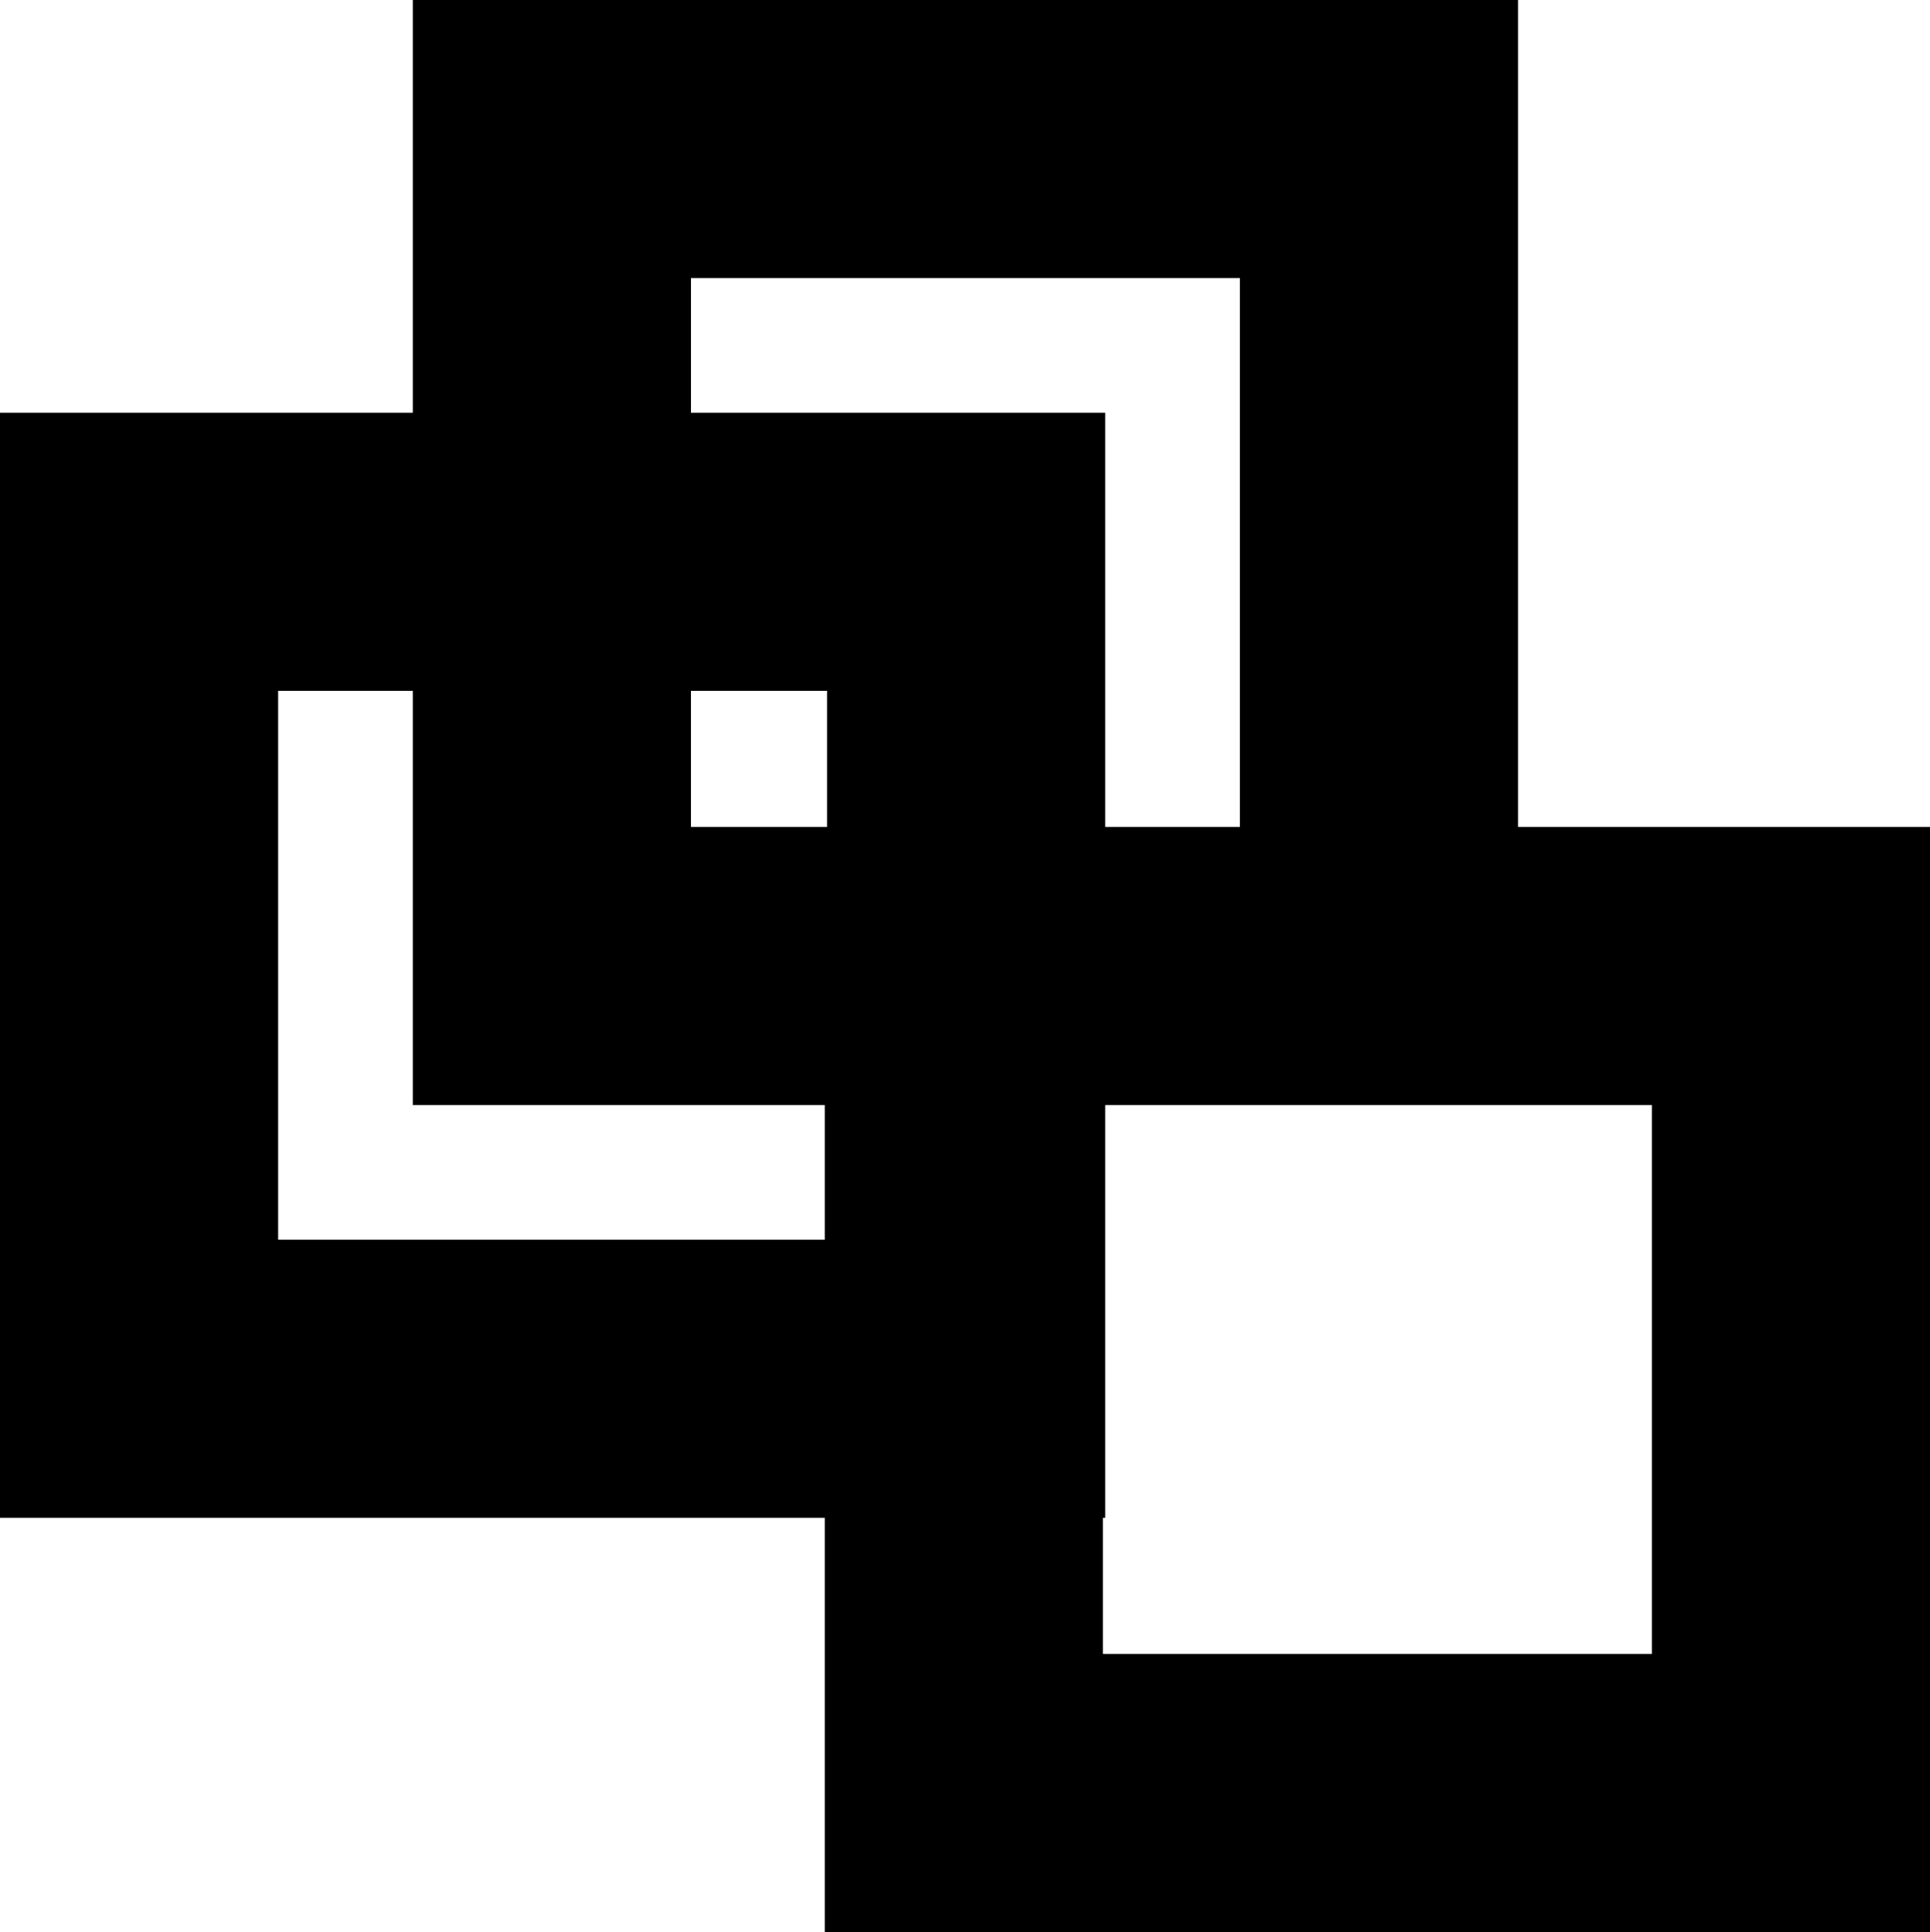 <?xml version="1.0" encoding="iso-8859-1"?>
<!-- Generator: Adobe Illustrator 19.2.0, SVG Export Plug-In . SVG Version: 6.00 Build 0)  -->
<svg version="1.1" xmlns="http://www.w3.org/2000/svg" xmlns:xlink="http://www.w3.org/1999/xlink" x="0px" y="0px"
	 viewBox="0 0 104.085 104.211" style="enable-background:new 0 0 104.085 104.211;" xml:space="preserve">
<g id="Third_x5F_Millenium_x5F_Gate">
	<path d="M81.868,44.605V0H22.263v22.263H0v59.605h44.48v22.343h59.605V44.605H81.868z M37.263,15h29.605v29.605h-7.263V22.263
		H37.263V15z M44.48,44.605h-7.218v-7.343h7.342v7.343H44.48z M15,66.868V37.263h7.263v22.343H44.48v7.263H15z M89.085,89.211H59.48
		v-7.343h0.125V59.605h22.263h7.218V89.211z"/>
</g>
<g id="Layer_1">
</g>
</svg>
